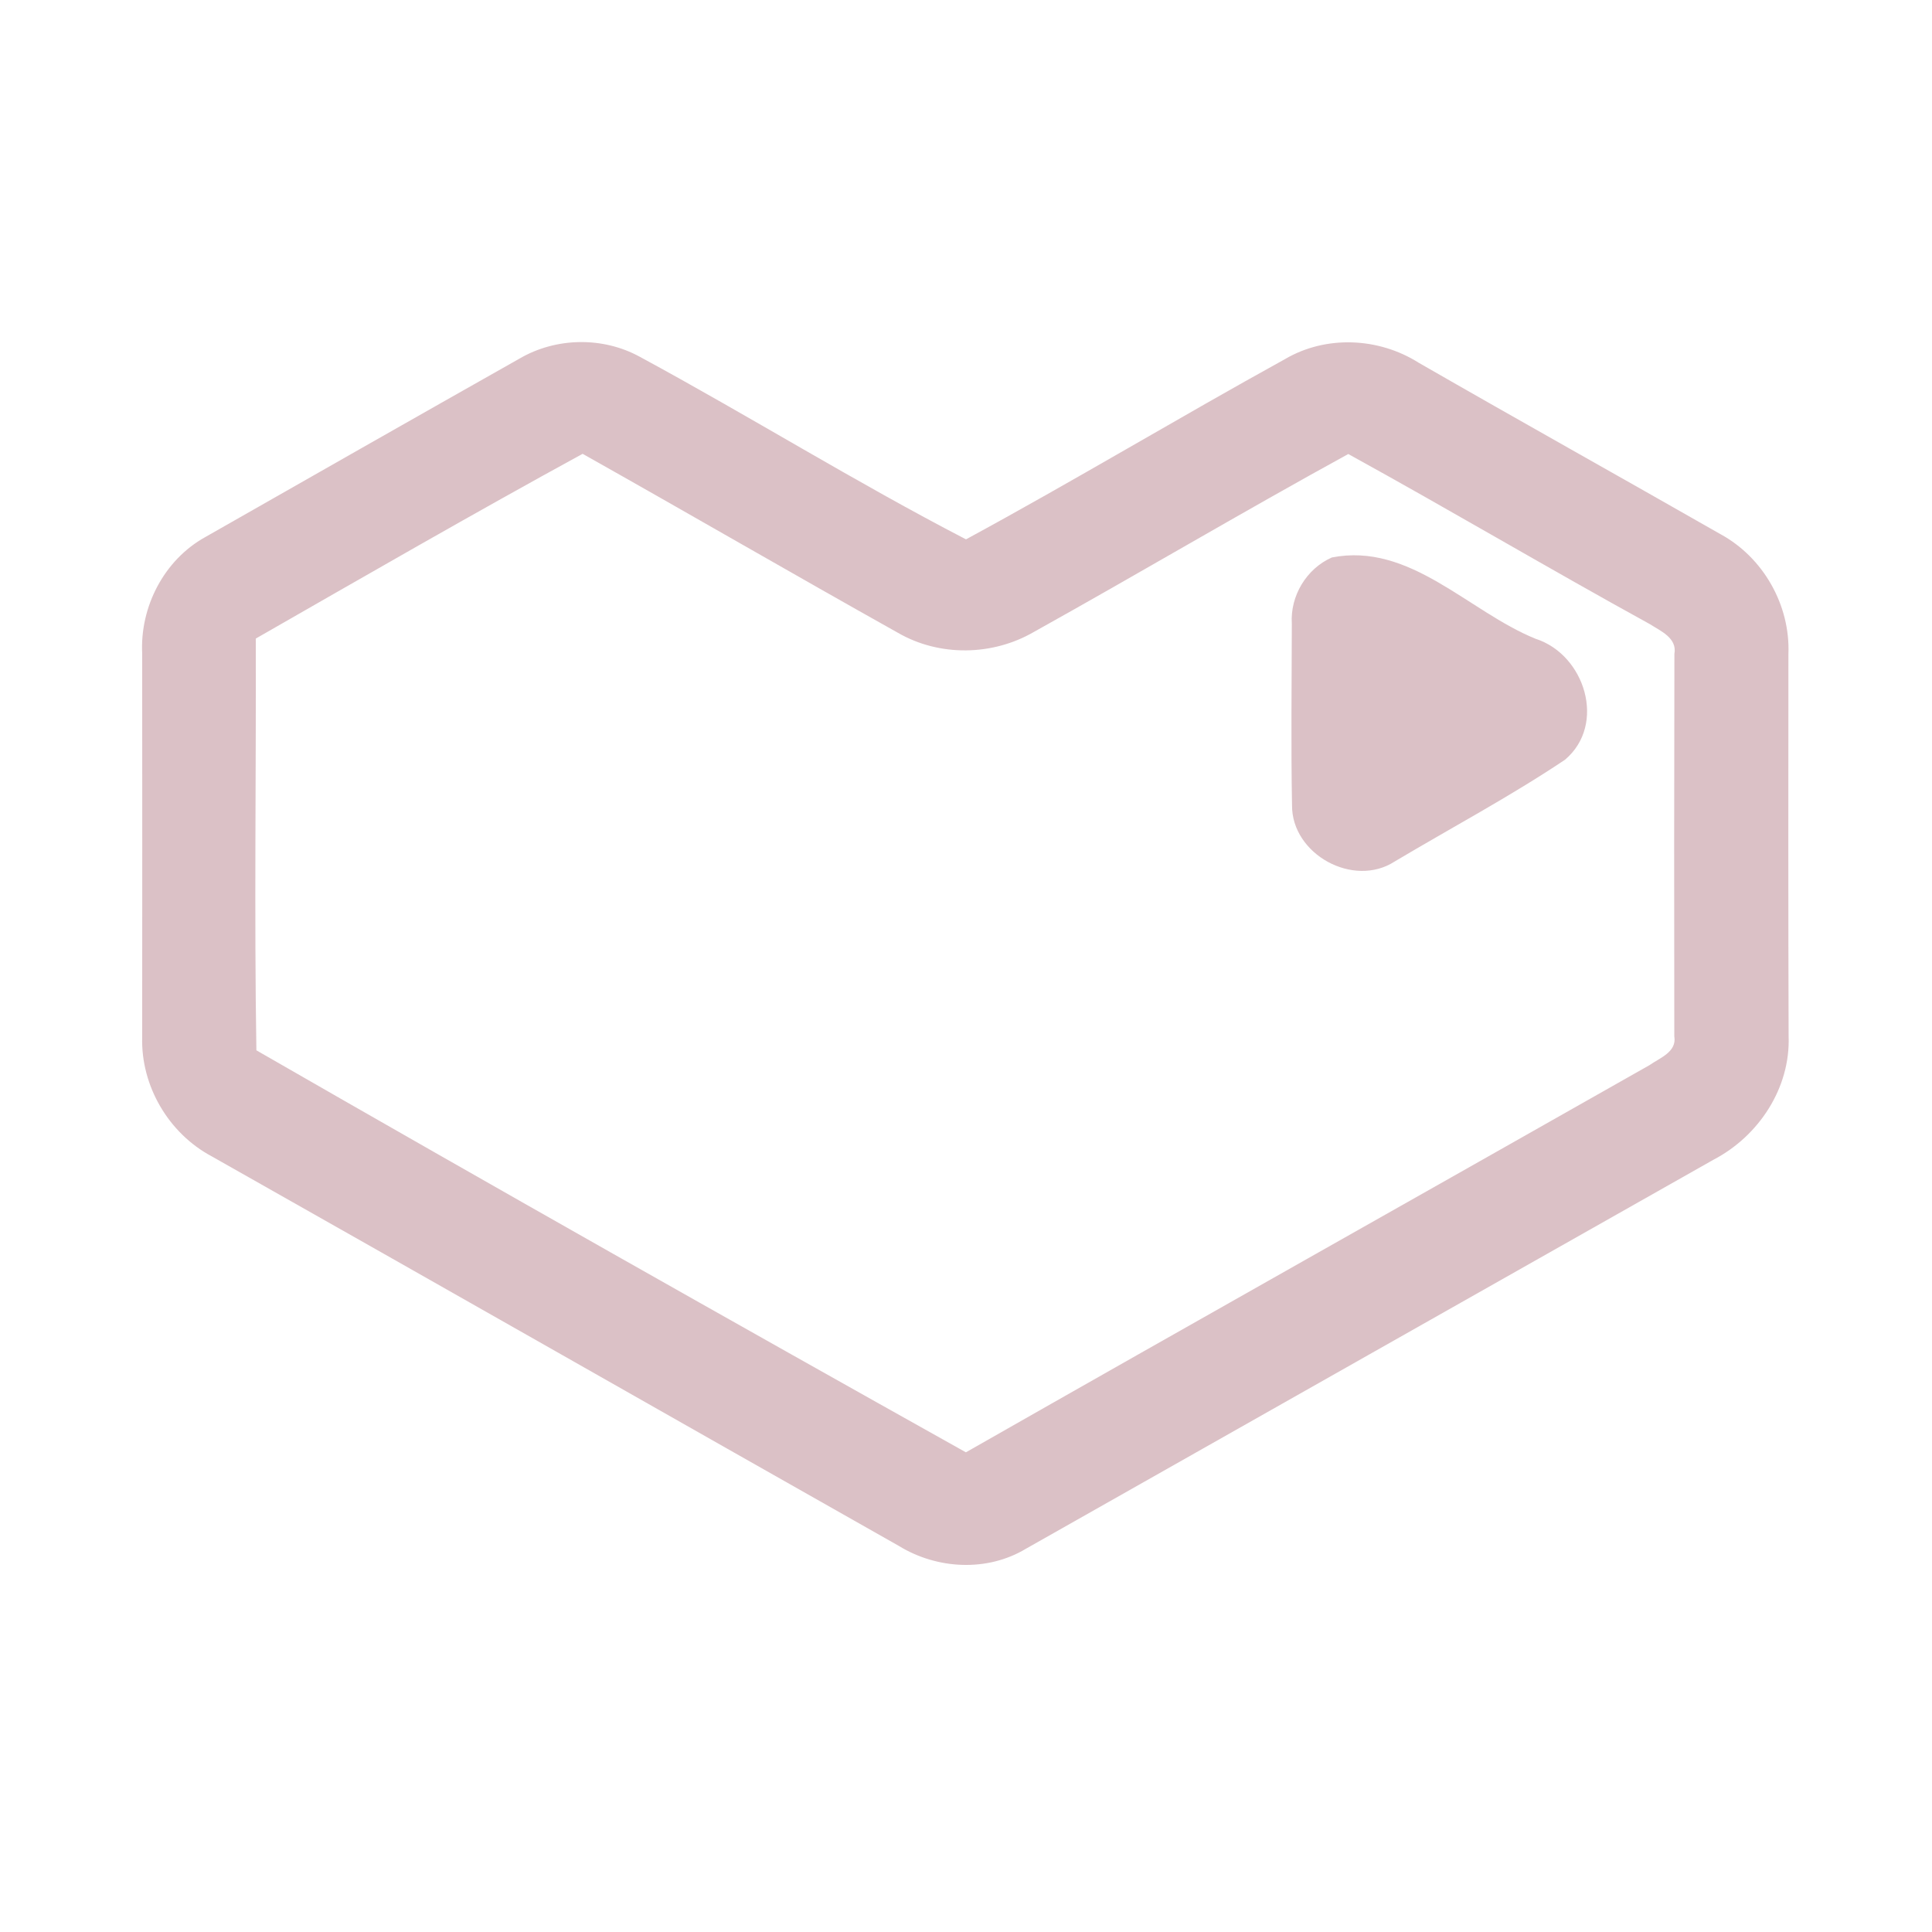 <?xml version="1.0" encoding="UTF-8" ?>
<!DOCTYPE svg PUBLIC "-//W3C//DTD SVG 1.1//EN" "http://www.w3.org/Graphics/SVG/1.1/DTD/svg11.dtd">
<svg width="192pt" height="192pt" viewBox="0 0 192 192" version="1.1" xmlns="http://www.w3.org/2000/svg">
<g id="#dbc1c6ff">
<path fill="#dbc1c6" opacity="1.00" d=" M 51.64 35.63 C 55.26 33.52 59.91 33.44 63.59 35.46 C 74.47 41.35 85.01 47.91 96.00 53.60 C 106.66 47.82 117.06 41.56 127.68 35.70 C 131.77 33.29 137.01 33.53 140.99 36.05 C 150.95 41.78 160.99 47.38 170.97 53.08 C 175.24 55.40 177.93 60.15 177.73 65.01 C 177.72 77.67 177.71 90.32 177.75 102.98 C 177.94 108.13 174.77 112.92 170.27 115.26 C 147.49 128.13 124.73 141.04 101.96 153.91 C 98.11 156.23 93.13 155.96 89.34 153.64 C 66.56 140.75 43.82 127.79 21.03 114.91 C 16.76 112.63 13.99 107.92 14.13 103.06 C 14.13 90.36 14.15 77.65 14.13 64.95 C 13.90 60.31 16.30 55.65 20.39 53.38 C 30.80 47.45 41.21 41.52 51.64 35.63 M 25.42 63.46 C 25.46 77.10 25.26 90.75 25.48 104.38 C 48.89 117.84 72.42 131.14 95.99 144.33 C 118.60 131.45 141.29 118.69 163.93 105.85 C 164.93 105.14 166.66 104.55 166.39 102.99 C 166.37 90.33 166.37 77.66 166.40 64.99 C 166.69 63.39 165.02 62.71 163.95 62.02 C 153.91 56.50 144.04 50.65 133.99 45.12 C 123.50 50.87 113.20 56.98 102.75 62.80 C 98.64 65.19 93.36 65.27 89.24 62.89 C 78.76 57.02 68.37 50.99 57.90 45.10 C 46.99 51.06 36.21 57.28 25.42 63.46 Z" />
<path fill="#dbc1c6" opacity="1.00" d=" M 132.36 55.40 C 140.13 53.88 145.89 60.75 152.60 63.48 C 157.51 65.05 159.68 71.99 155.53 75.50 C 150.08 79.15 144.25 82.25 138.61 85.61 C 134.51 88.28 128.36 84.90 128.40 80.02 C 128.29 74.01 128.37 68.00 128.38 61.99 C 128.20 59.24 129.83 56.51 132.36 55.40 Z" />
</g>
</svg>
